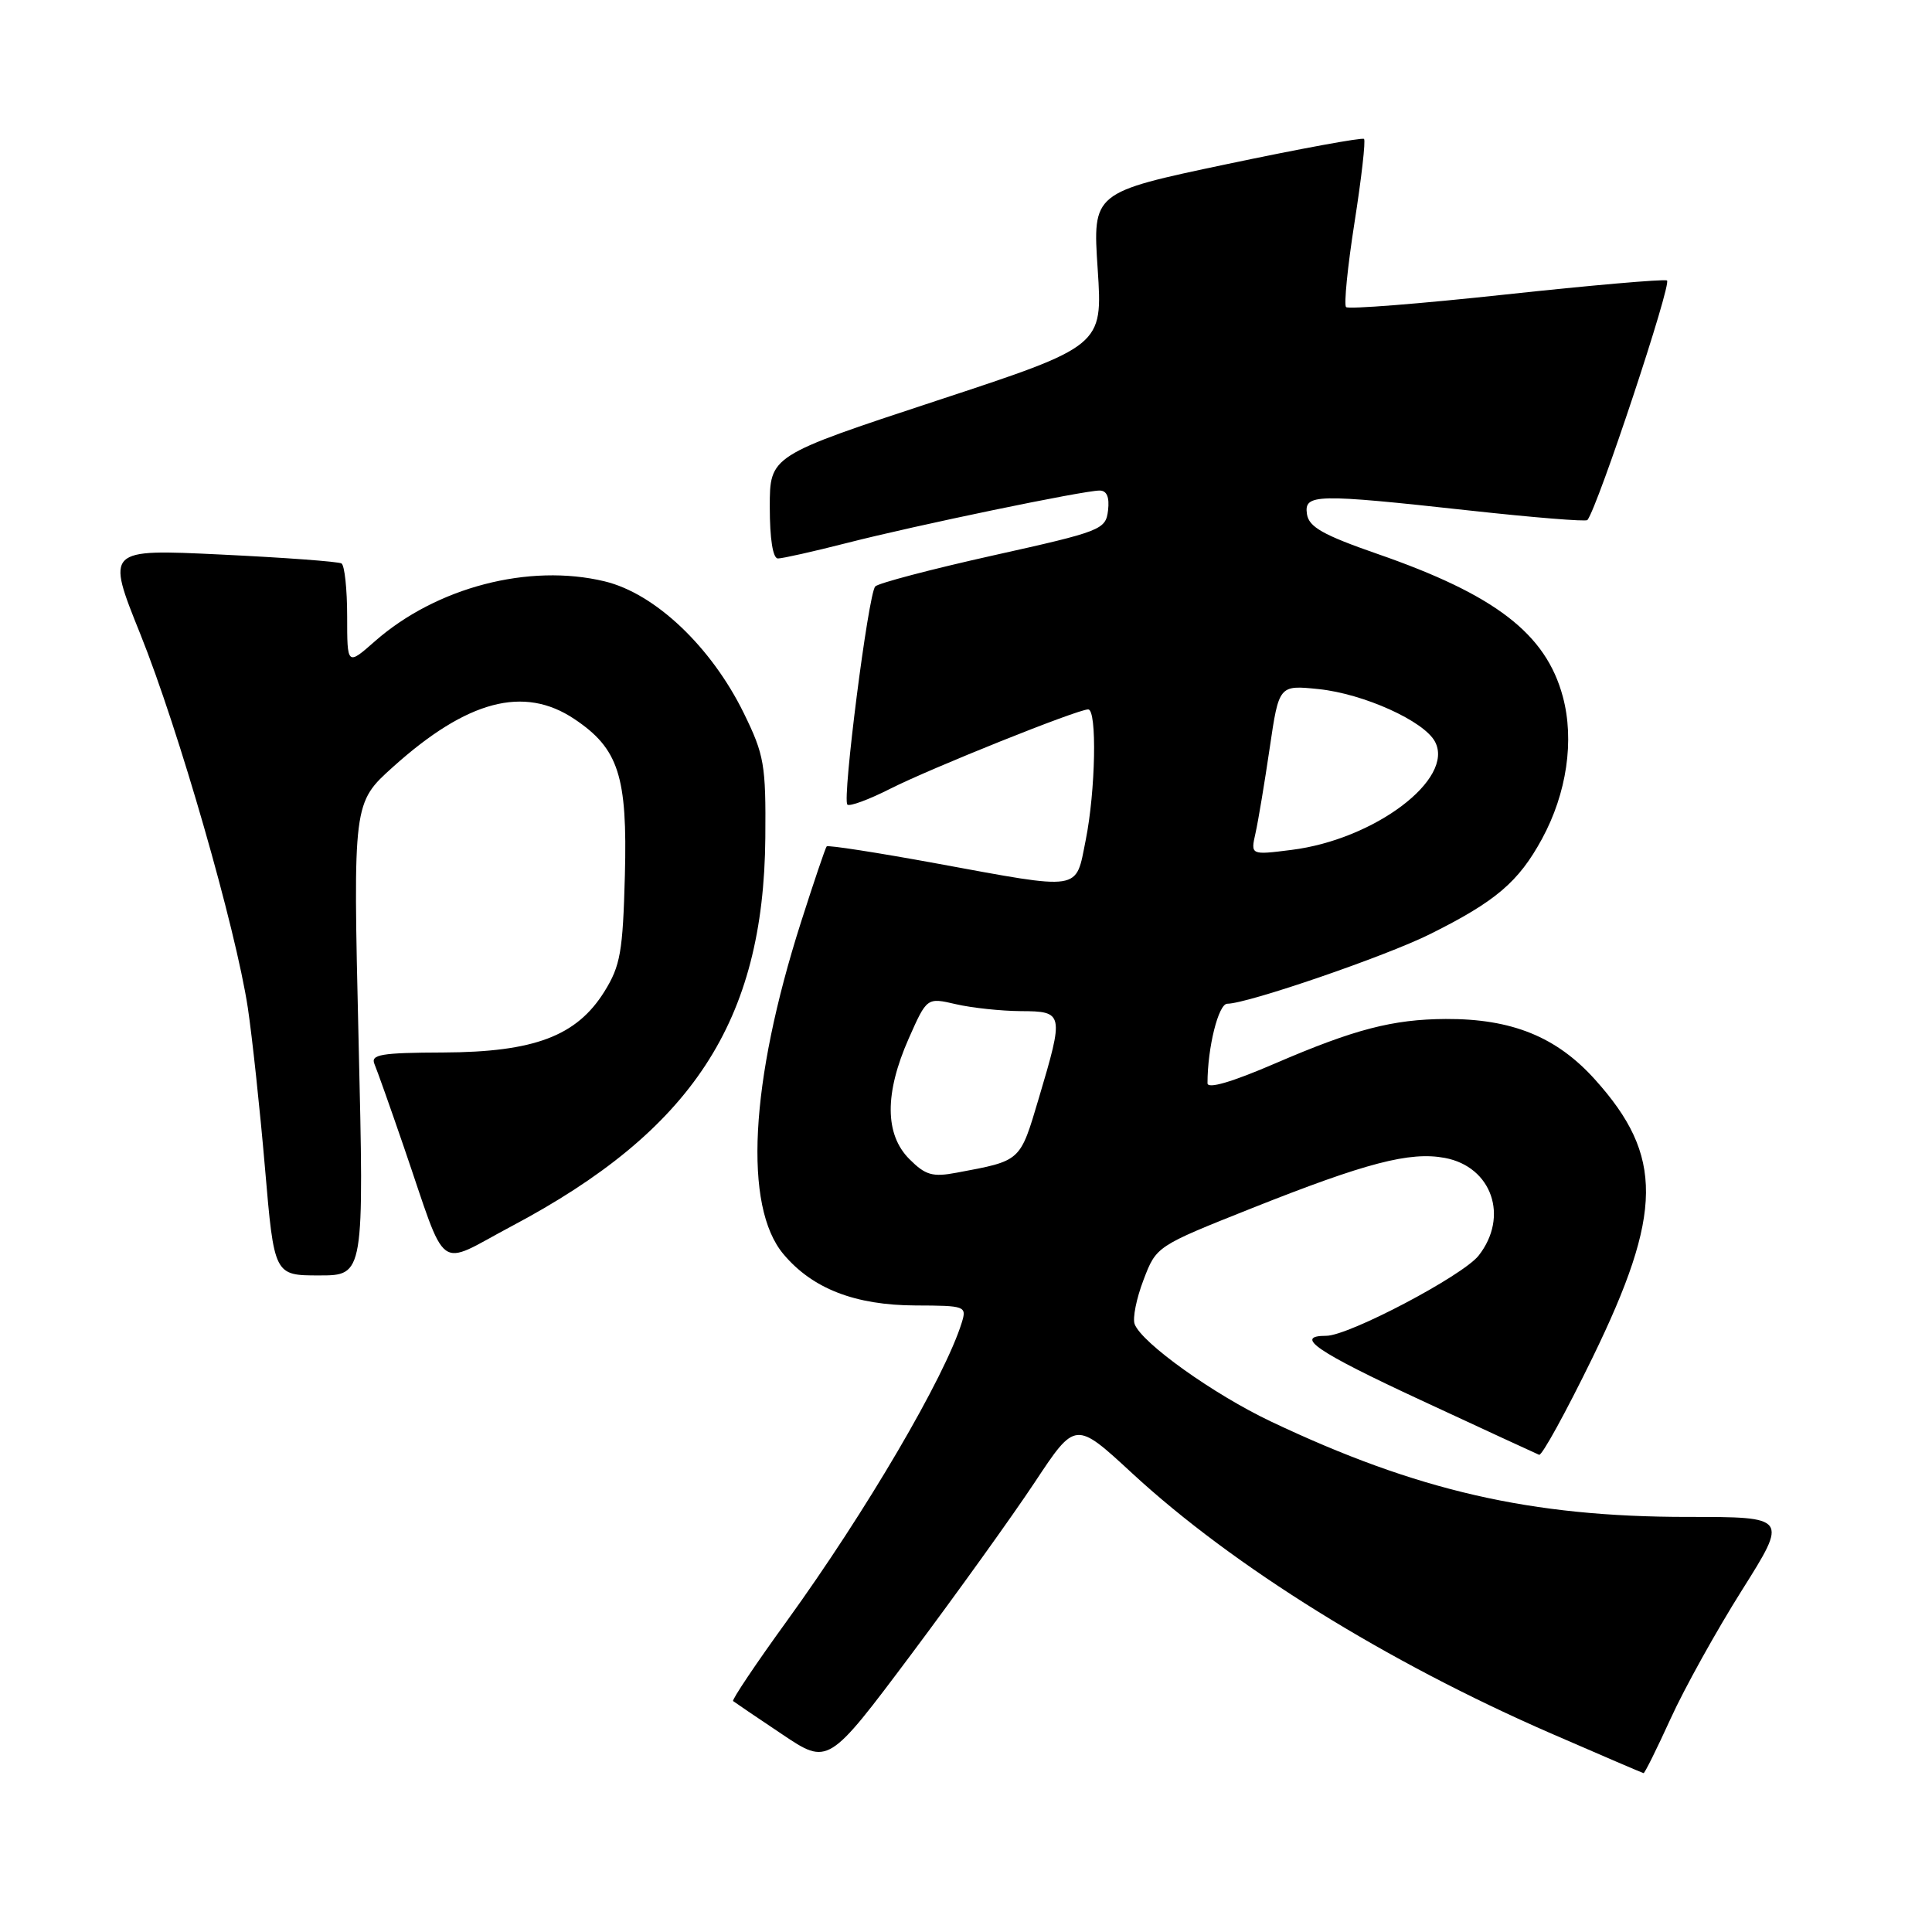 <?xml version="1.0" encoding="UTF-8" standalone="no"?>
<!DOCTYPE svg PUBLIC "-//W3C//DTD SVG 1.1//EN" "http://www.w3.org/Graphics/SVG/1.1/DTD/svg11.dtd" >
<svg xmlns="http://www.w3.org/2000/svg" xmlns:xlink="http://www.w3.org/1999/xlink" version="1.1" viewBox="0 0 256 256">
 <g >
 <path fill="currentColor"
d=" M 221.37 227.72 C 223.19 223.72 227.44 216.07 230.81 210.72 C 236.93 201.00 236.93 201.00 223.60 201.00 C 202.85 201.00 187.75 197.54 168.39 188.35 C 160.79 184.74 151.31 177.97 150.35 175.46 C 150.05 174.69 150.58 172.05 151.52 169.60 C 153.22 165.13 153.22 165.13 165.86 160.10 C 181.04 154.06 186.82 152.56 191.45 153.43 C 197.69 154.60 199.98 161.22 195.92 166.38 C 193.81 169.05 178.72 177.00 175.74 177.00 C 171.36 177.00 174.45 179.11 188.23 185.51 C 196.50 189.35 203.57 192.62 203.94 192.77 C 204.31 192.91 207.48 187.14 211.00 179.93 C 220.37 160.70 220.45 153.16 211.35 143.05 C 206.27 137.39 200.33 134.98 191.57 135.02 C 184.55 135.06 179.48 136.38 169.01 140.89 C 163.22 143.39 160.00 144.33 160.00 143.53 C 160.00 138.81 161.45 133.00 162.62 133.00 C 165.28 133.00 183.61 126.71 189.50 123.77 C 198.19 119.44 201.21 116.87 204.32 111.16 C 207.61 105.11 208.64 98.08 207.08 92.30 C 204.84 83.97 198.13 78.81 182.50 73.39 C 175.31 70.89 173.44 69.83 173.18 68.13 C 172.78 65.44 174.25 65.40 194.76 67.65 C 203.15 68.57 210.16 69.14 210.34 68.91 C 211.73 67.17 221.60 37.42 220.88 37.16 C 220.37 36.97 210.72 37.81 199.43 39.03 C 188.15 40.25 178.66 41.00 178.36 40.69 C 178.06 40.39 178.56 35.34 179.48 29.48 C 180.40 23.62 180.97 18.64 180.74 18.41 C 180.52 18.19 172.34 19.69 162.56 21.75 C 144.77 25.50 144.77 25.50 145.45 35.67 C 146.12 45.85 146.12 45.85 124.06 53.11 C 102.00 60.38 102.00 60.38 102.00 67.19 C 102.00 71.41 102.41 74.00 103.08 74.00 C 103.68 74.00 107.79 73.08 112.21 71.95 C 121.43 69.59 143.57 65.00 145.70 65.00 C 146.66 65.00 147.03 65.87 146.82 67.64 C 146.51 70.18 145.97 70.40 131.59 73.60 C 123.38 75.43 116.35 77.28 115.97 77.71 C 115.05 78.73 111.58 105.91 112.28 106.61 C 112.56 106.90 115.14 105.95 117.99 104.50 C 123.37 101.78 142.77 94.00 144.19 94.00 C 145.38 94.00 145.17 104.80 143.86 111.33 C 142.49 118.14 143.54 117.98 124.03 114.40 C 116.24 112.97 109.72 111.96 109.54 112.15 C 109.37 112.34 107.83 116.88 106.12 122.24 C 99.36 143.44 98.50 159.87 103.82 166.19 C 107.66 170.76 113.31 172.95 121.32 172.98 C 127.92 173.00 128.11 173.07 127.44 175.25 C 125.20 182.48 114.76 200.28 104.25 214.81 C 100.14 220.48 96.95 225.25 97.14 225.40 C 97.34 225.56 100.25 227.54 103.62 229.79 C 109.74 233.90 109.74 233.90 120.75 219.20 C 126.80 211.11 134.17 200.85 137.13 196.38 C 142.50 188.27 142.50 188.27 149.99 195.19 C 163.37 207.55 183.69 220.18 205.50 229.68 C 212.10 232.55 217.62 234.92 217.78 234.95 C 217.93 234.98 219.54 231.73 221.37 227.72 Z  M 47.51 137.69 C 46.78 106.38 46.78 106.38 52.09 101.61 C 61.90 92.79 69.42 90.80 76.10 95.27 C 81.97 99.19 83.15 102.84 82.80 116.00 C 82.53 126.11 82.21 127.97 80.09 131.38 C 76.42 137.28 70.80 139.41 58.74 139.46 C 50.46 139.49 49.08 139.73 49.62 141.00 C 49.97 141.82 51.73 146.78 53.52 152.00 C 59.39 169.10 57.68 167.84 67.75 162.50 C 91.74 149.80 101.20 135.33 101.41 111.00 C 101.49 101.31 101.27 100.04 98.56 94.50 C 94.24 85.69 86.79 78.63 80.11 77.03 C 70.09 74.62 57.83 77.82 49.70 84.95 C 46.00 88.21 46.00 88.21 46.00 81.66 C 46.00 78.06 45.66 74.91 45.25 74.66 C 44.84 74.41 37.65 73.88 29.28 73.48 C 14.06 72.75 14.06 72.75 18.59 84.01 C 23.66 96.62 31.23 122.95 32.84 133.55 C 33.41 137.37 34.44 146.91 35.11 154.75 C 36.33 169.00 36.33 169.00 42.29 169.00 C 48.25 169.00 48.25 169.00 47.51 137.69 Z  M 120.50 153.59 C 117.23 150.32 117.20 144.87 120.41 137.61 C 122.82 132.17 122.82 132.17 126.66 133.06 C 128.77 133.55 132.64 133.96 135.25 133.98 C 140.95 134.00 141.00 134.25 137.65 145.51 C 135.13 153.98 135.35 153.78 126.75 155.39 C 123.56 155.99 122.63 155.72 120.50 153.59 Z  M 166.36 110.40 C 166.72 108.80 167.56 103.74 168.24 99.13 C 169.47 90.77 169.47 90.77 174.73 91.31 C 180.69 91.93 188.68 95.53 190.14 98.27 C 192.79 103.21 182.13 111.25 171.11 112.62 C 165.71 113.30 165.71 113.30 166.36 110.40 Z "/>
</g>
</svg>